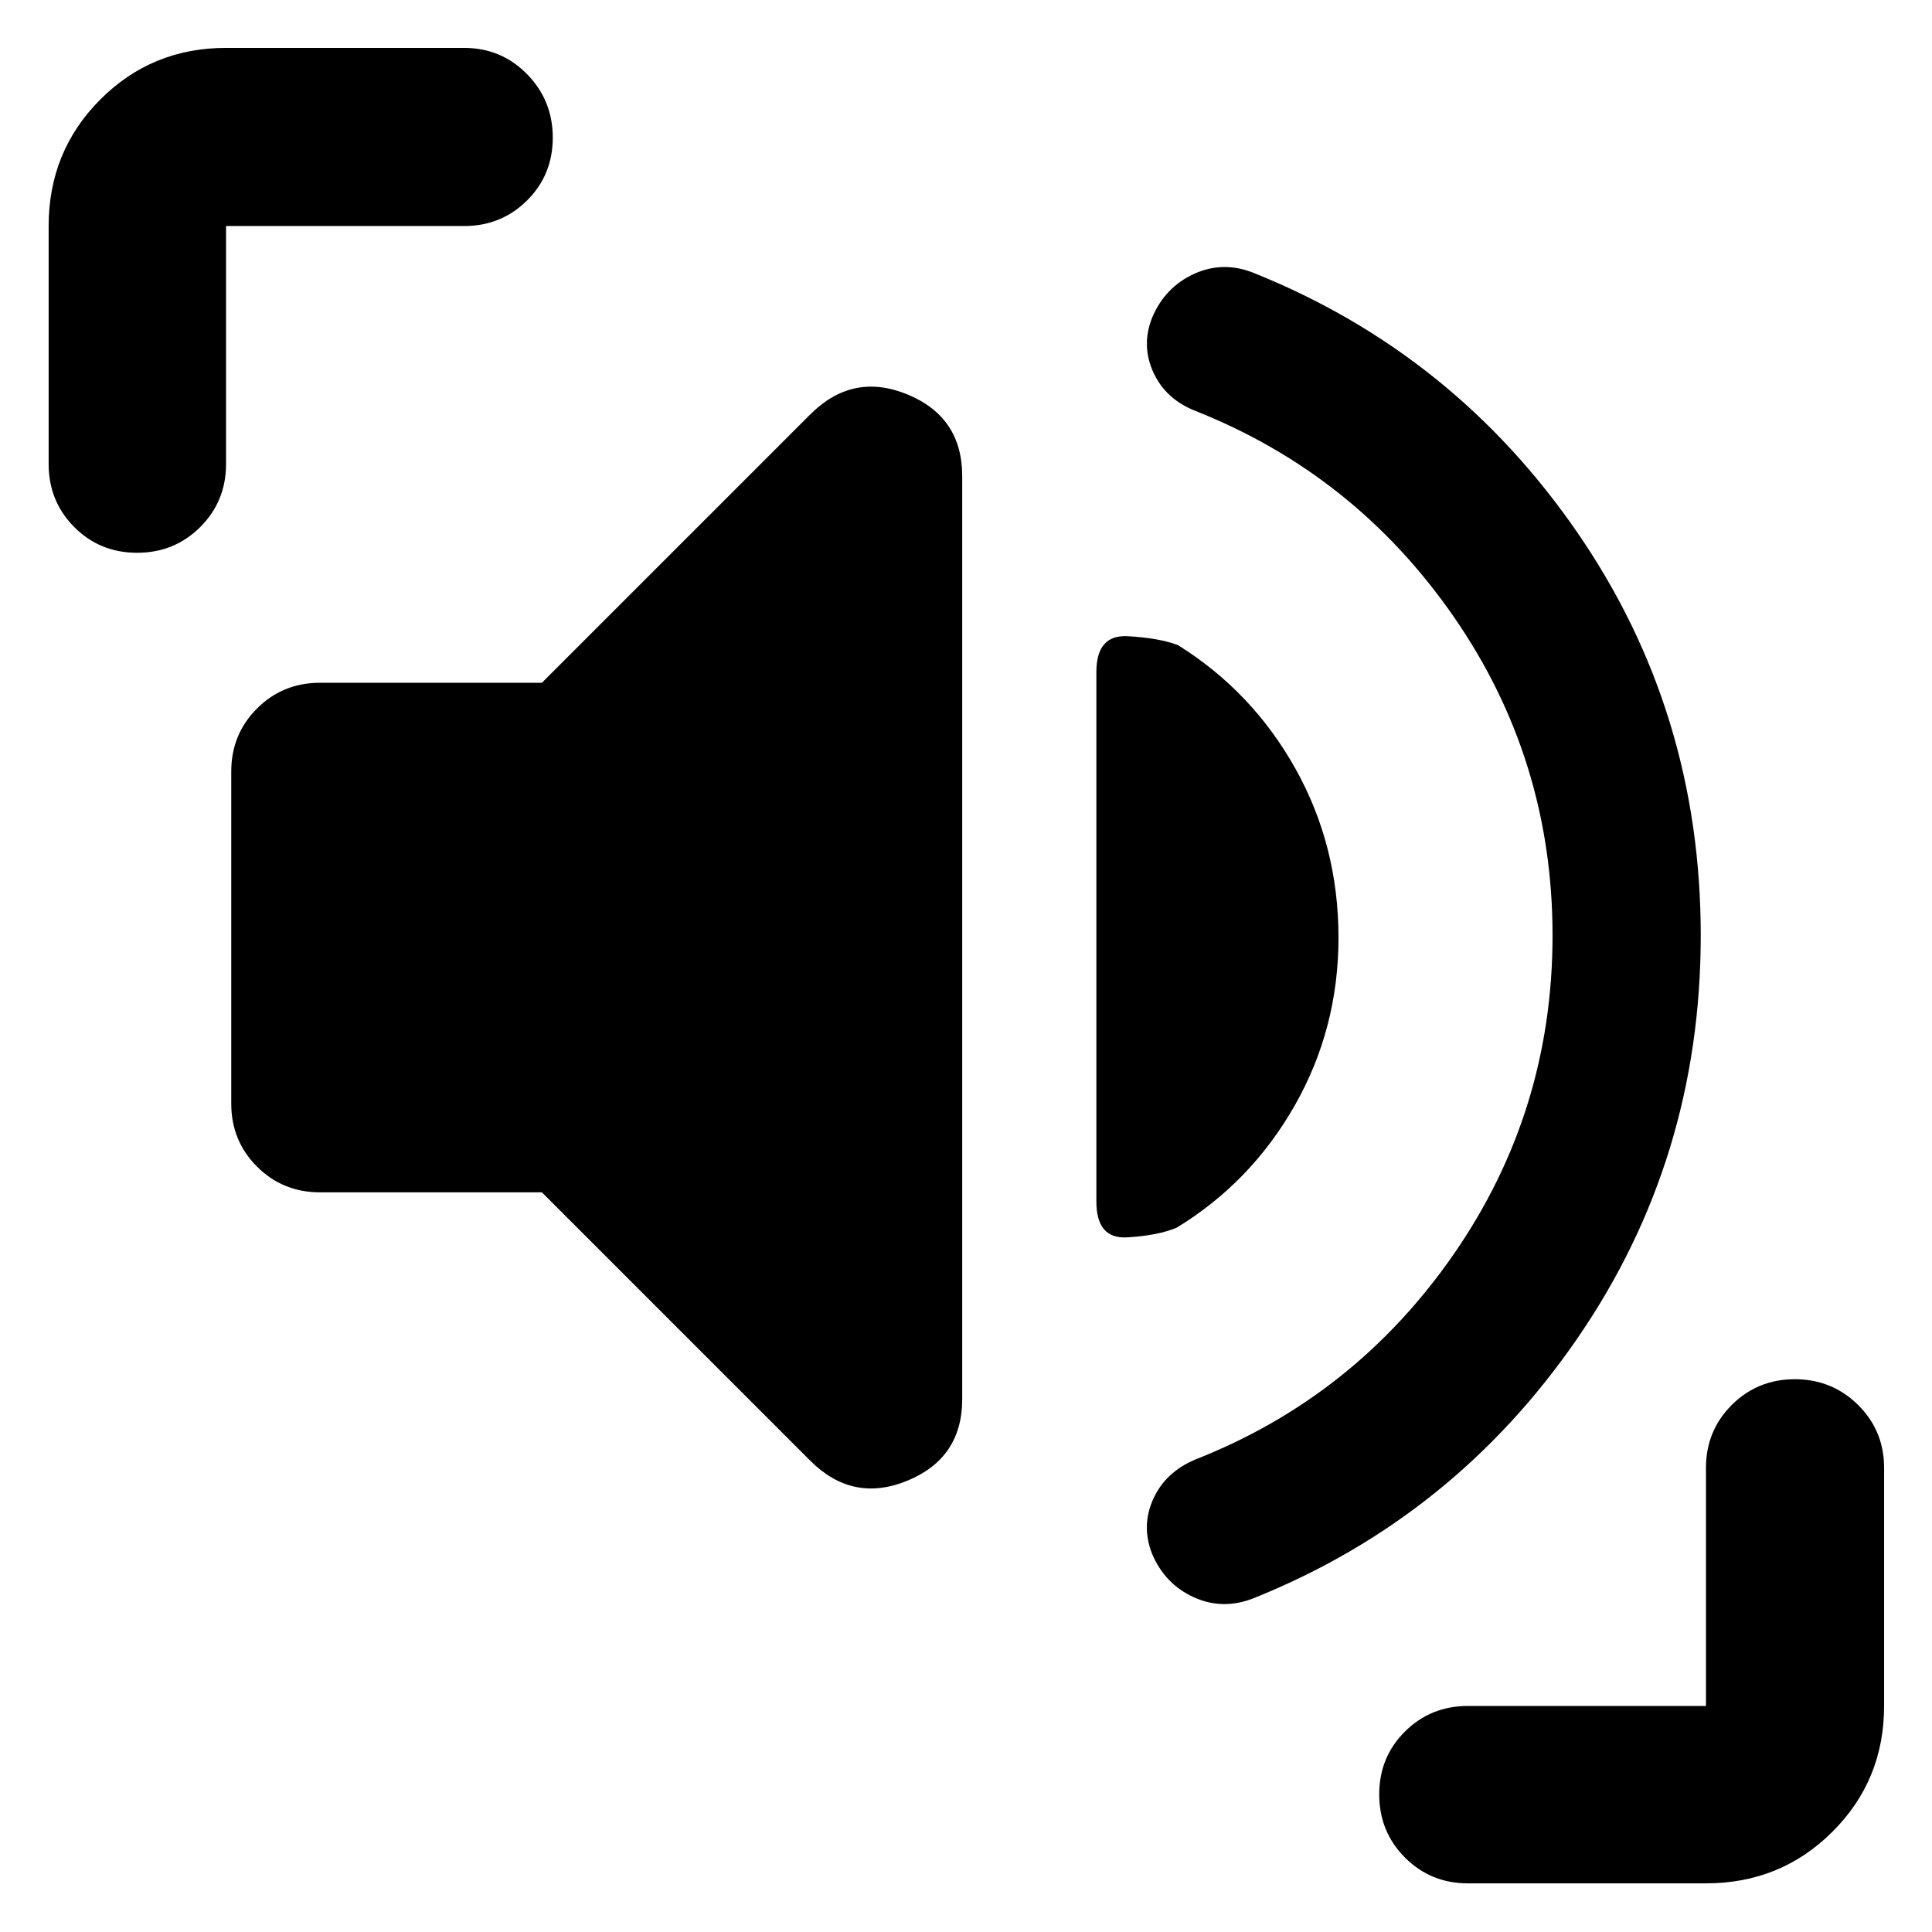 <svg xmlns="http://www.w3.org/2000/svg" height="40" viewBox="0 -960 960 960" width="40"><path d="M771.45-495.18q0-87.5-49.1-158.39-49.1-70.89-128.55-102.33-14.7-5.85-20.74-19.16-6.05-13.31-.57-27.13 6.45-15.19 20.92-21.76 14.47-6.57 29.79-.34 99.38 39.97 160.63 128.97 61.26 89 61.26 200.1 0 111.11-61.26 200.19-61.25 89.09-160.63 129.06-15.43 6.23-29.93-.33-14.5-6.56-20.86-21.76-5.4-13.83.65-27.14 6.04-13.31 20.8-19.54 79.39-31.17 128.49-102.06 49.1-70.88 49.1-158.38ZM269.26-367.54H158.99q-18.5 0-31.29-12.78-12.79-12.79-12.79-31.29v-165.04q0-18.5 12.79-31.29t31.29-12.79h110.27l133.35-133.34q21.13-21.13 48.32-9.92 27.19 11.22 27.19 40.55v458.61q0 29.34-27.19 40.55-27.19 11.22-48.32-9.91L269.26-367.54Zm395.83-126.55q0 45.23-21.77 83.45-21.77 38.22-58.65 60.67-9.28 3.91-24.58 4.81-15.31.9-15.31-17.8v-263.11q0-18.7 15.64-17.8 15.64.9 24.91 4.43 36.89 23.02 58.32 61.31 21.44 38.29 21.44 84.04ZM68.13-685.33q-18.55 0-31.25-12.79-12.71-12.79-12.71-31.29v-118.27q0-37.1 25.61-62.81 25.6-25.71 62.54-25.71h118.27q18.5 0 31.29 13.04t12.79 31.56q0 18.51-12.79 31.22-12.79 12.7-31.29 12.7H112.32v118.27q0 18.5-12.82 31.29t-31.37 12.79ZM729.41-24.17q-18.5 0-31.29-12.82t-12.79-31.37q0-18.55 12.79-31.26 12.79-12.7 31.29-12.7h118.27v-118.27q0-18.5 12.82-31.29t31.34-12.79q18.51 0 31.44 12.79 12.92 12.79 12.92 31.29v118.27q0 36.94-25.71 62.54-25.71 25.61-62.81 25.61H729.41Z"/></svg>